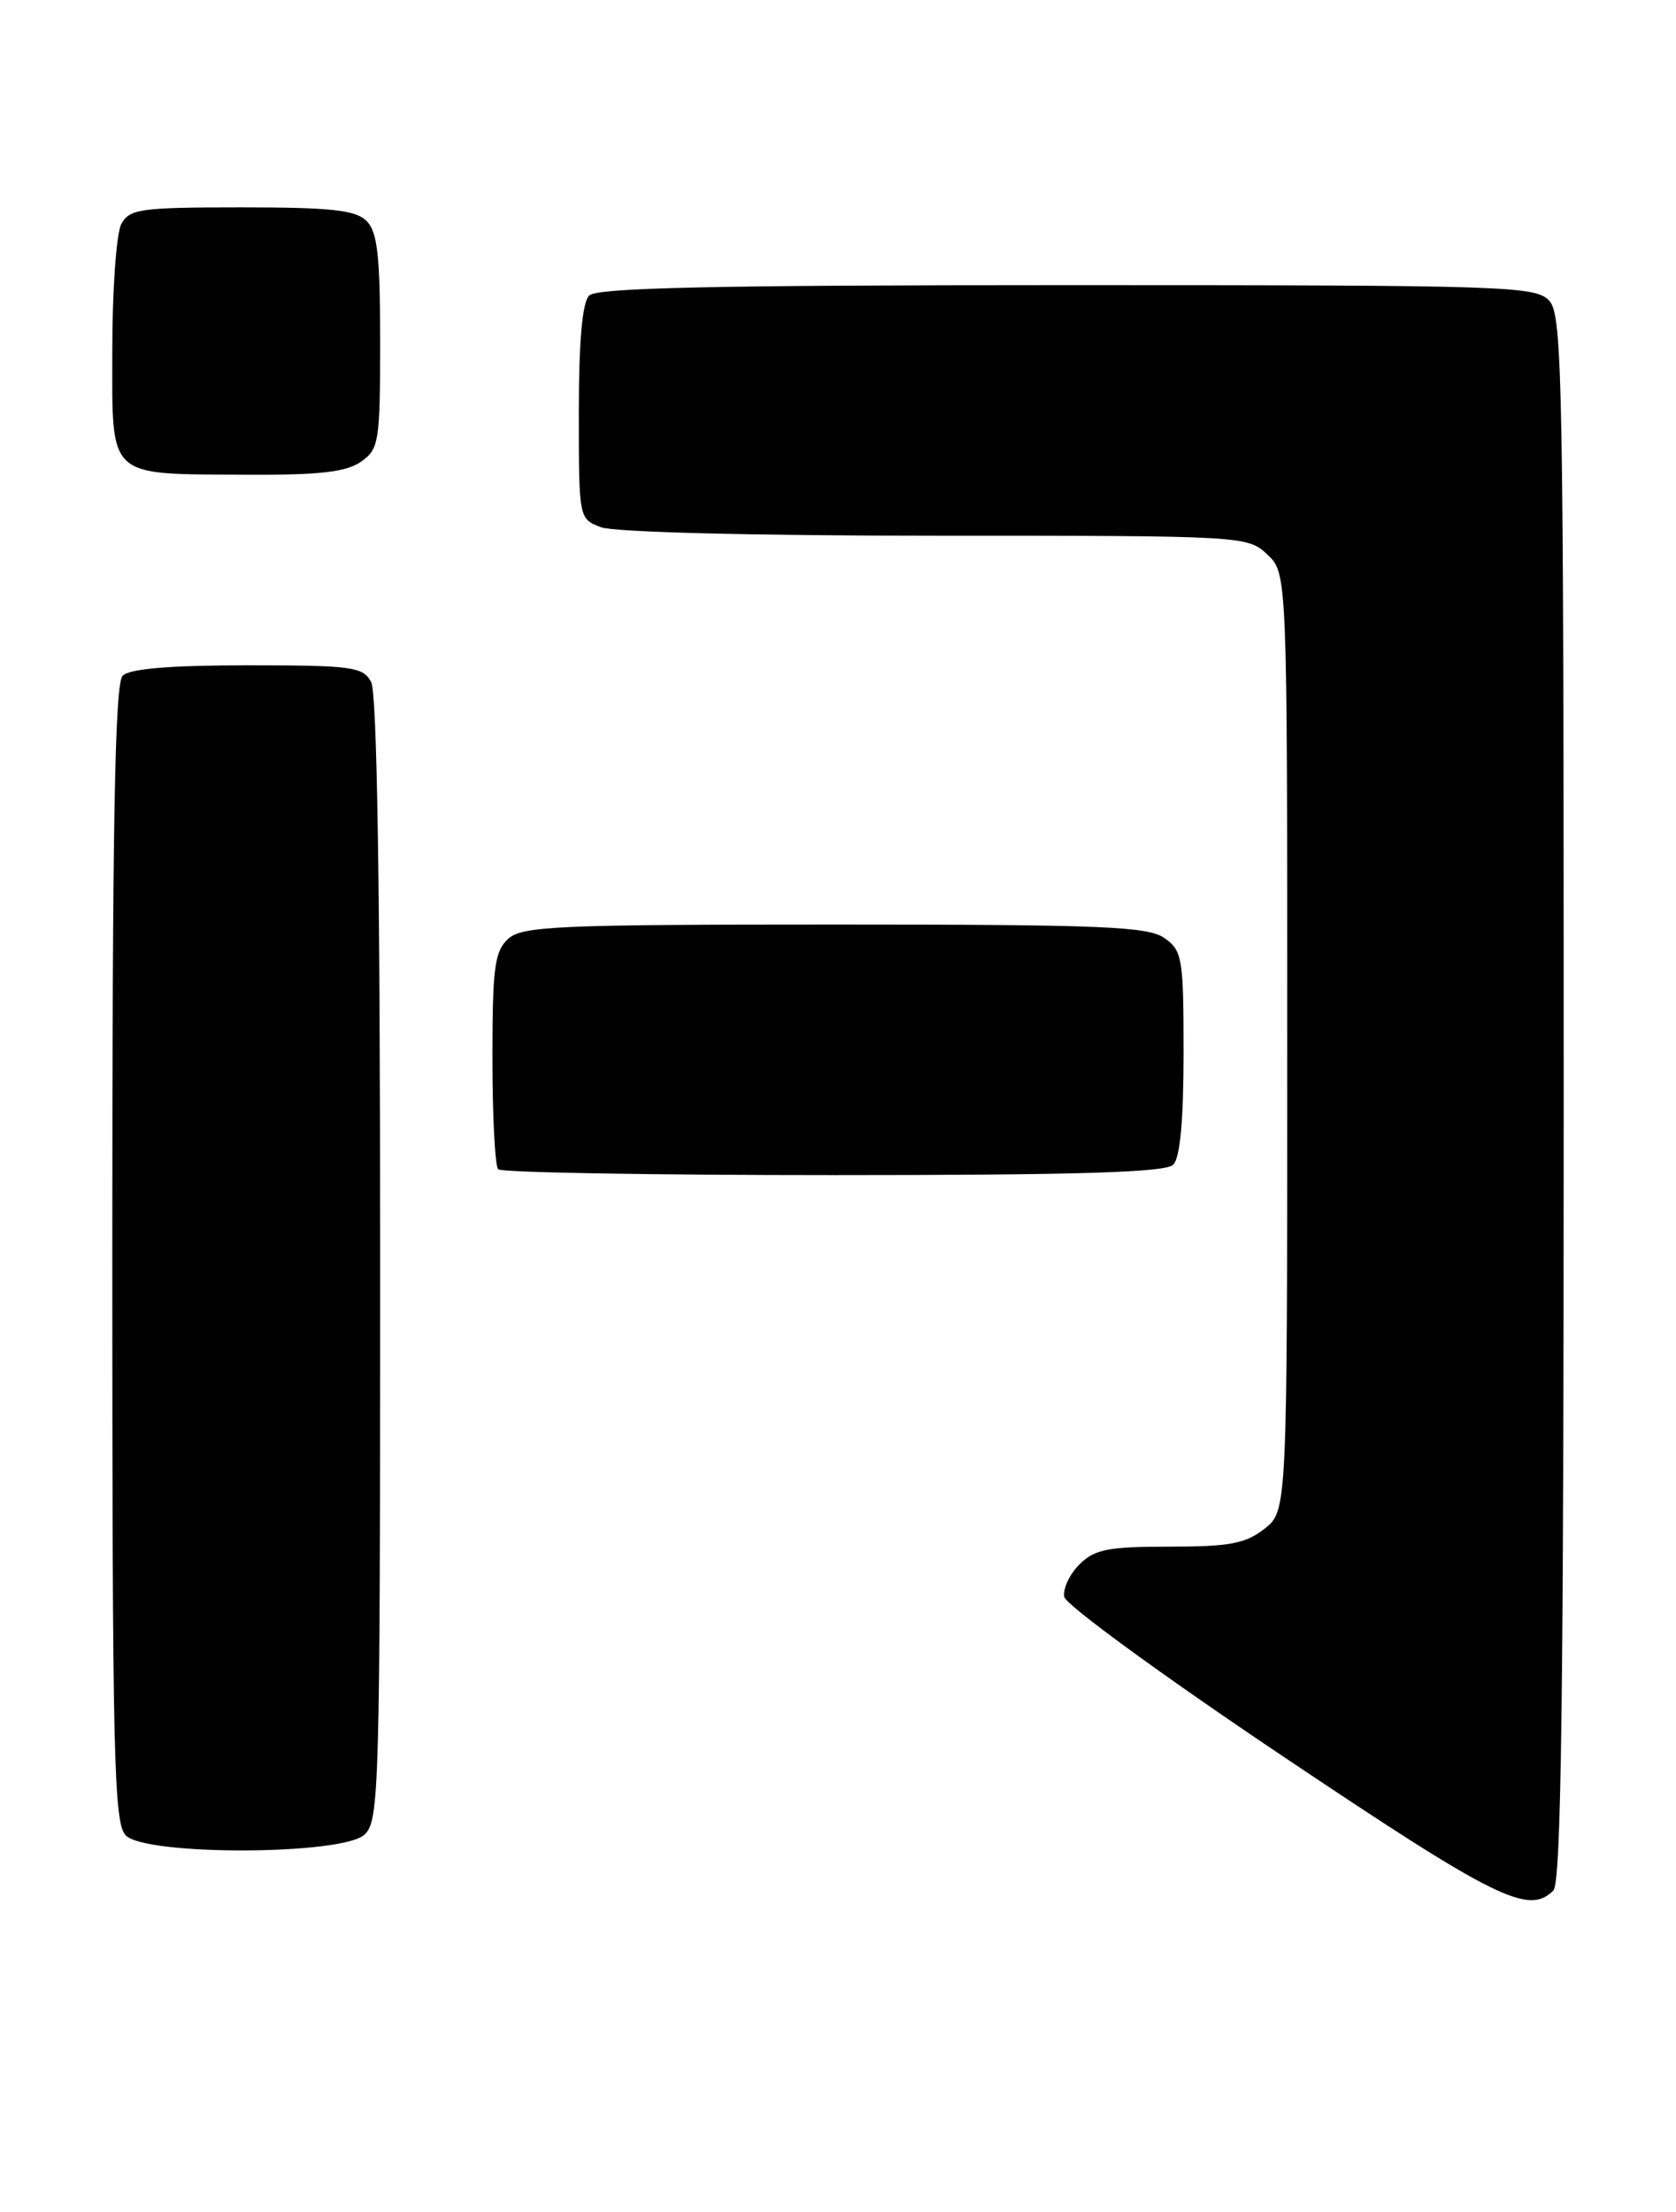 <?xml version="1.0" encoding="UTF-8" standalone="no"?>
<!DOCTYPE svg PUBLIC "-//W3C//DTD SVG 1.1//EN" "http://www.w3.org/Graphics/SVG/1.1/DTD/svg11.dtd" >
<svg xmlns="http://www.w3.org/2000/svg" xmlns:xlink="http://www.w3.org/1999/xlink" version="1.1" viewBox="0 0 194 256">
 <g >
 <path fill="currentColor"
d=" M 179.80 218.80 C 180.72 217.88 181.00 196.16 181.00 127.13 C 181.00 44.35 180.86 36.50 179.35 34.83 C 177.78 33.10 174.73 33.00 123.55 33.00 C 82.77 33.00 69.10 33.30 68.20 34.20 C 67.40 35.00 67.00 39.47 67.00 47.72 C 67.00 60.03 67.00 60.05 69.57 61.02 C 71.06 61.59 87.20 62.00 108.25 62.00 C 143.96 62.00 144.40 62.02 146.69 64.17 C 149.00 66.35 149.00 66.35 149.00 120.60 C 149.00 174.85 149.00 174.85 146.37 176.93 C 144.18 178.65 142.31 179.00 135.37 179.00 C 128.25 179.00 126.69 179.31 124.94 181.06 C 123.80 182.20 123.02 183.88 123.19 184.81 C 123.36 185.74 134.74 194.04 148.48 203.25 C 173.17 219.81 176.93 221.67 179.80 218.80 Z  M 42.17 212.35 C 43.91 210.77 44.00 207.39 44.00 145.78 C 44.00 102.95 43.65 80.21 42.96 78.93 C 42.02 77.17 40.76 77.00 28.66 77.00 C 19.68 77.00 15.01 77.39 14.20 78.20 C 13.29 79.11 13.00 95.34 13.00 145.13 C 13.00 203.55 13.17 211.03 14.57 212.43 C 16.93 214.78 39.55 214.71 42.17 212.35 Z  M 135.80 134.80 C 136.60 134.00 137.00 129.66 137.00 121.86 C 137.00 110.86 136.86 110.02 134.78 108.56 C 132.87 107.22 127.52 107.00 96.61 107.00 C 64.56 107.00 60.46 107.18 58.83 108.65 C 57.25 110.09 57.00 111.96 57.00 122.49 C 57.00 129.19 57.30 134.97 57.67 135.33 C 58.03 135.70 75.49 136.00 96.47 136.00 C 124.79 136.00 134.91 135.69 135.80 134.80 Z  M 41.78 53.44 C 43.87 51.98 44.00 51.17 44.00 39.51 C 44.00 29.60 43.69 26.83 42.43 25.57 C 41.16 24.31 38.35 24.00 27.96 24.00 C 16.24 24.00 14.98 24.18 14.04 25.93 C 13.47 27.00 13.00 33.54 13.00 40.47 C 13.00 55.57 12.22 54.84 28.53 54.94 C 36.97 54.99 40.08 54.63 41.78 53.44 Z "/>
</g>
</svg>